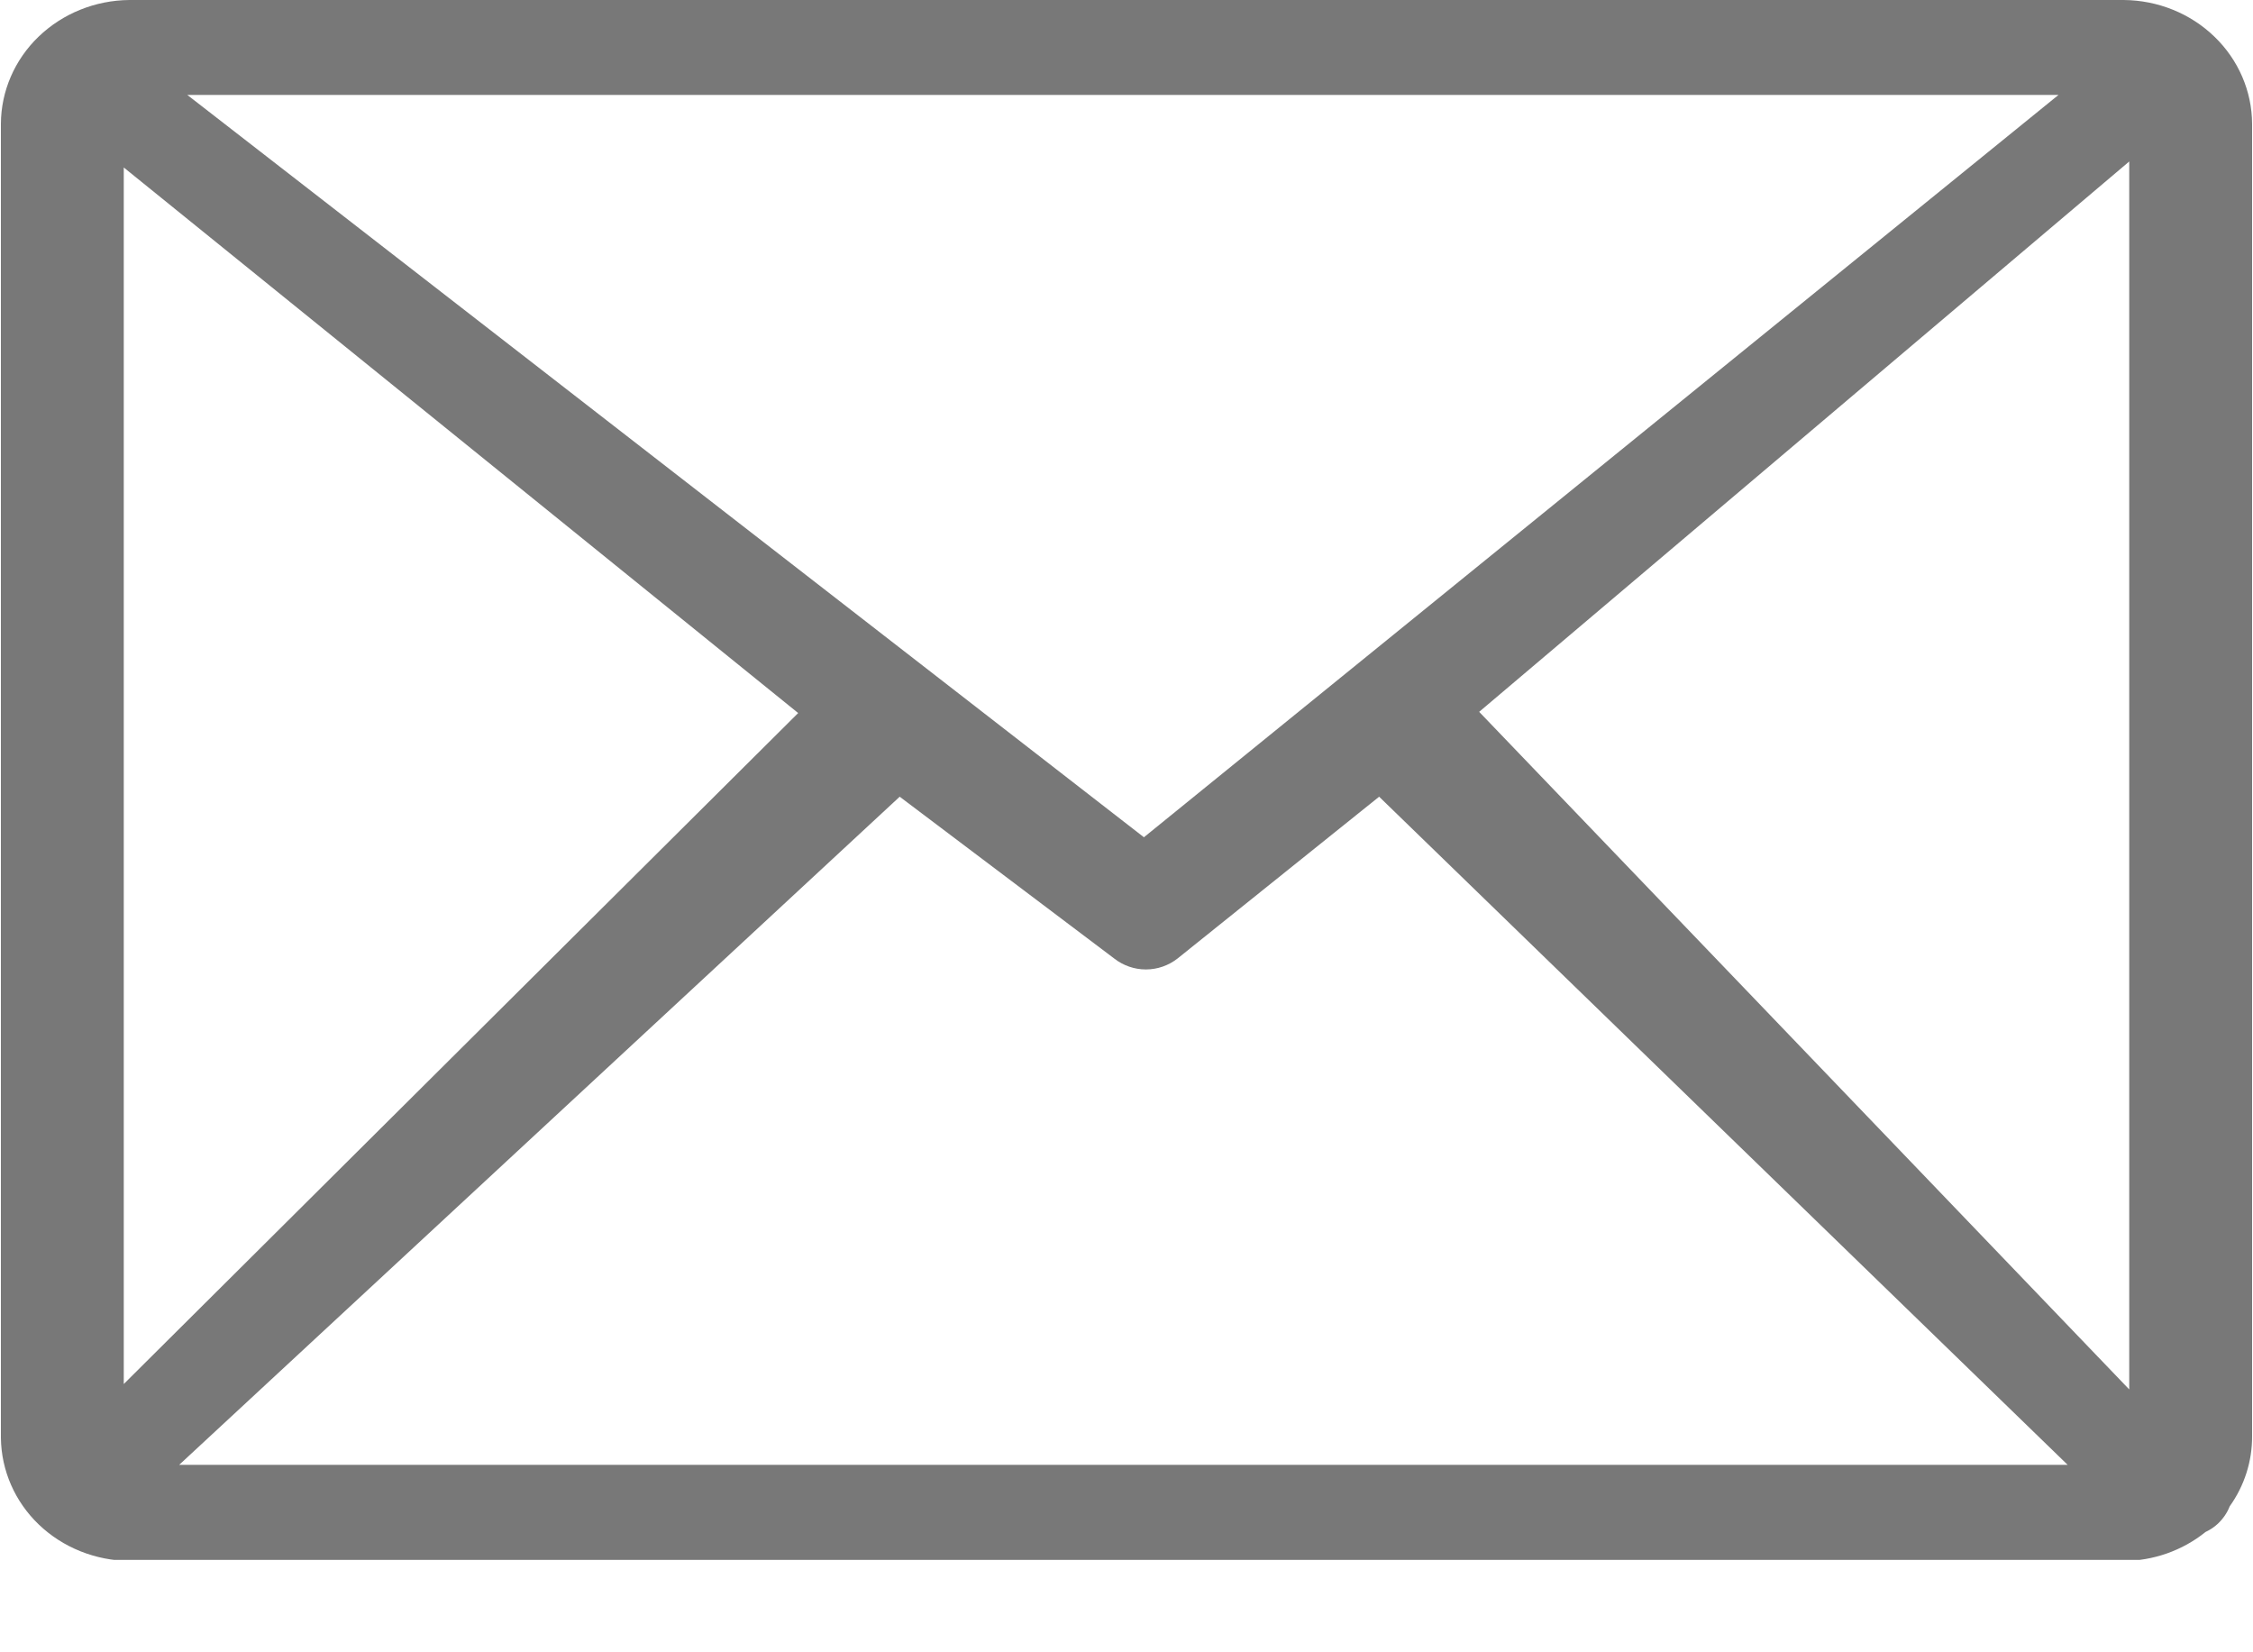 <svg width="15" height="11" viewBox="0 0 15 11" fill="none" xmlns="http://www.w3.org/2000/svg">
<g clip-path="url(#clip0)">
<path d="M0.861 0H14.14C14.367 0.002 14.584 0.09 14.743 0.244C14.903 0.398 14.993 0.607 14.994 0.824V9.561C14.995 9.727 14.943 9.891 14.845 10.028C14.828 10.072 14.8 10.112 14.765 10.145C14.741 10.167 14.714 10.185 14.684 10.199C14.53 10.323 14.335 10.392 14.133 10.392H0.861C0.635 10.389 0.419 10.303 0.259 10.15C0.099 9.997 0.009 9.79 0.006 9.574V0.824C0.007 0.607 0.097 0.398 0.257 0.244C0.417 0.09 0.634 0.002 0.861 0V0ZM0.824 9.214L5.314 4.747L0.824 1.115V9.214ZM5.99 5.304L1.193 9.752H13.766L9.182 5.304L7.84 6.381C7.78 6.428 7.706 6.454 7.629 6.454C7.552 6.454 7.478 6.428 7.418 6.381L5.99 5.304ZM9.848 4.739L14.176 9.25V1.075L9.848 4.739ZM1.247 0.632L7.616 5.574L13.705 0.632H1.247Z" fill="#787878"/>
</g>
<defs>
<clipPath id="clip0">
<rect width="15" height="10.385" fill="white"/>
</clipPath>
</defs>
</svg>
